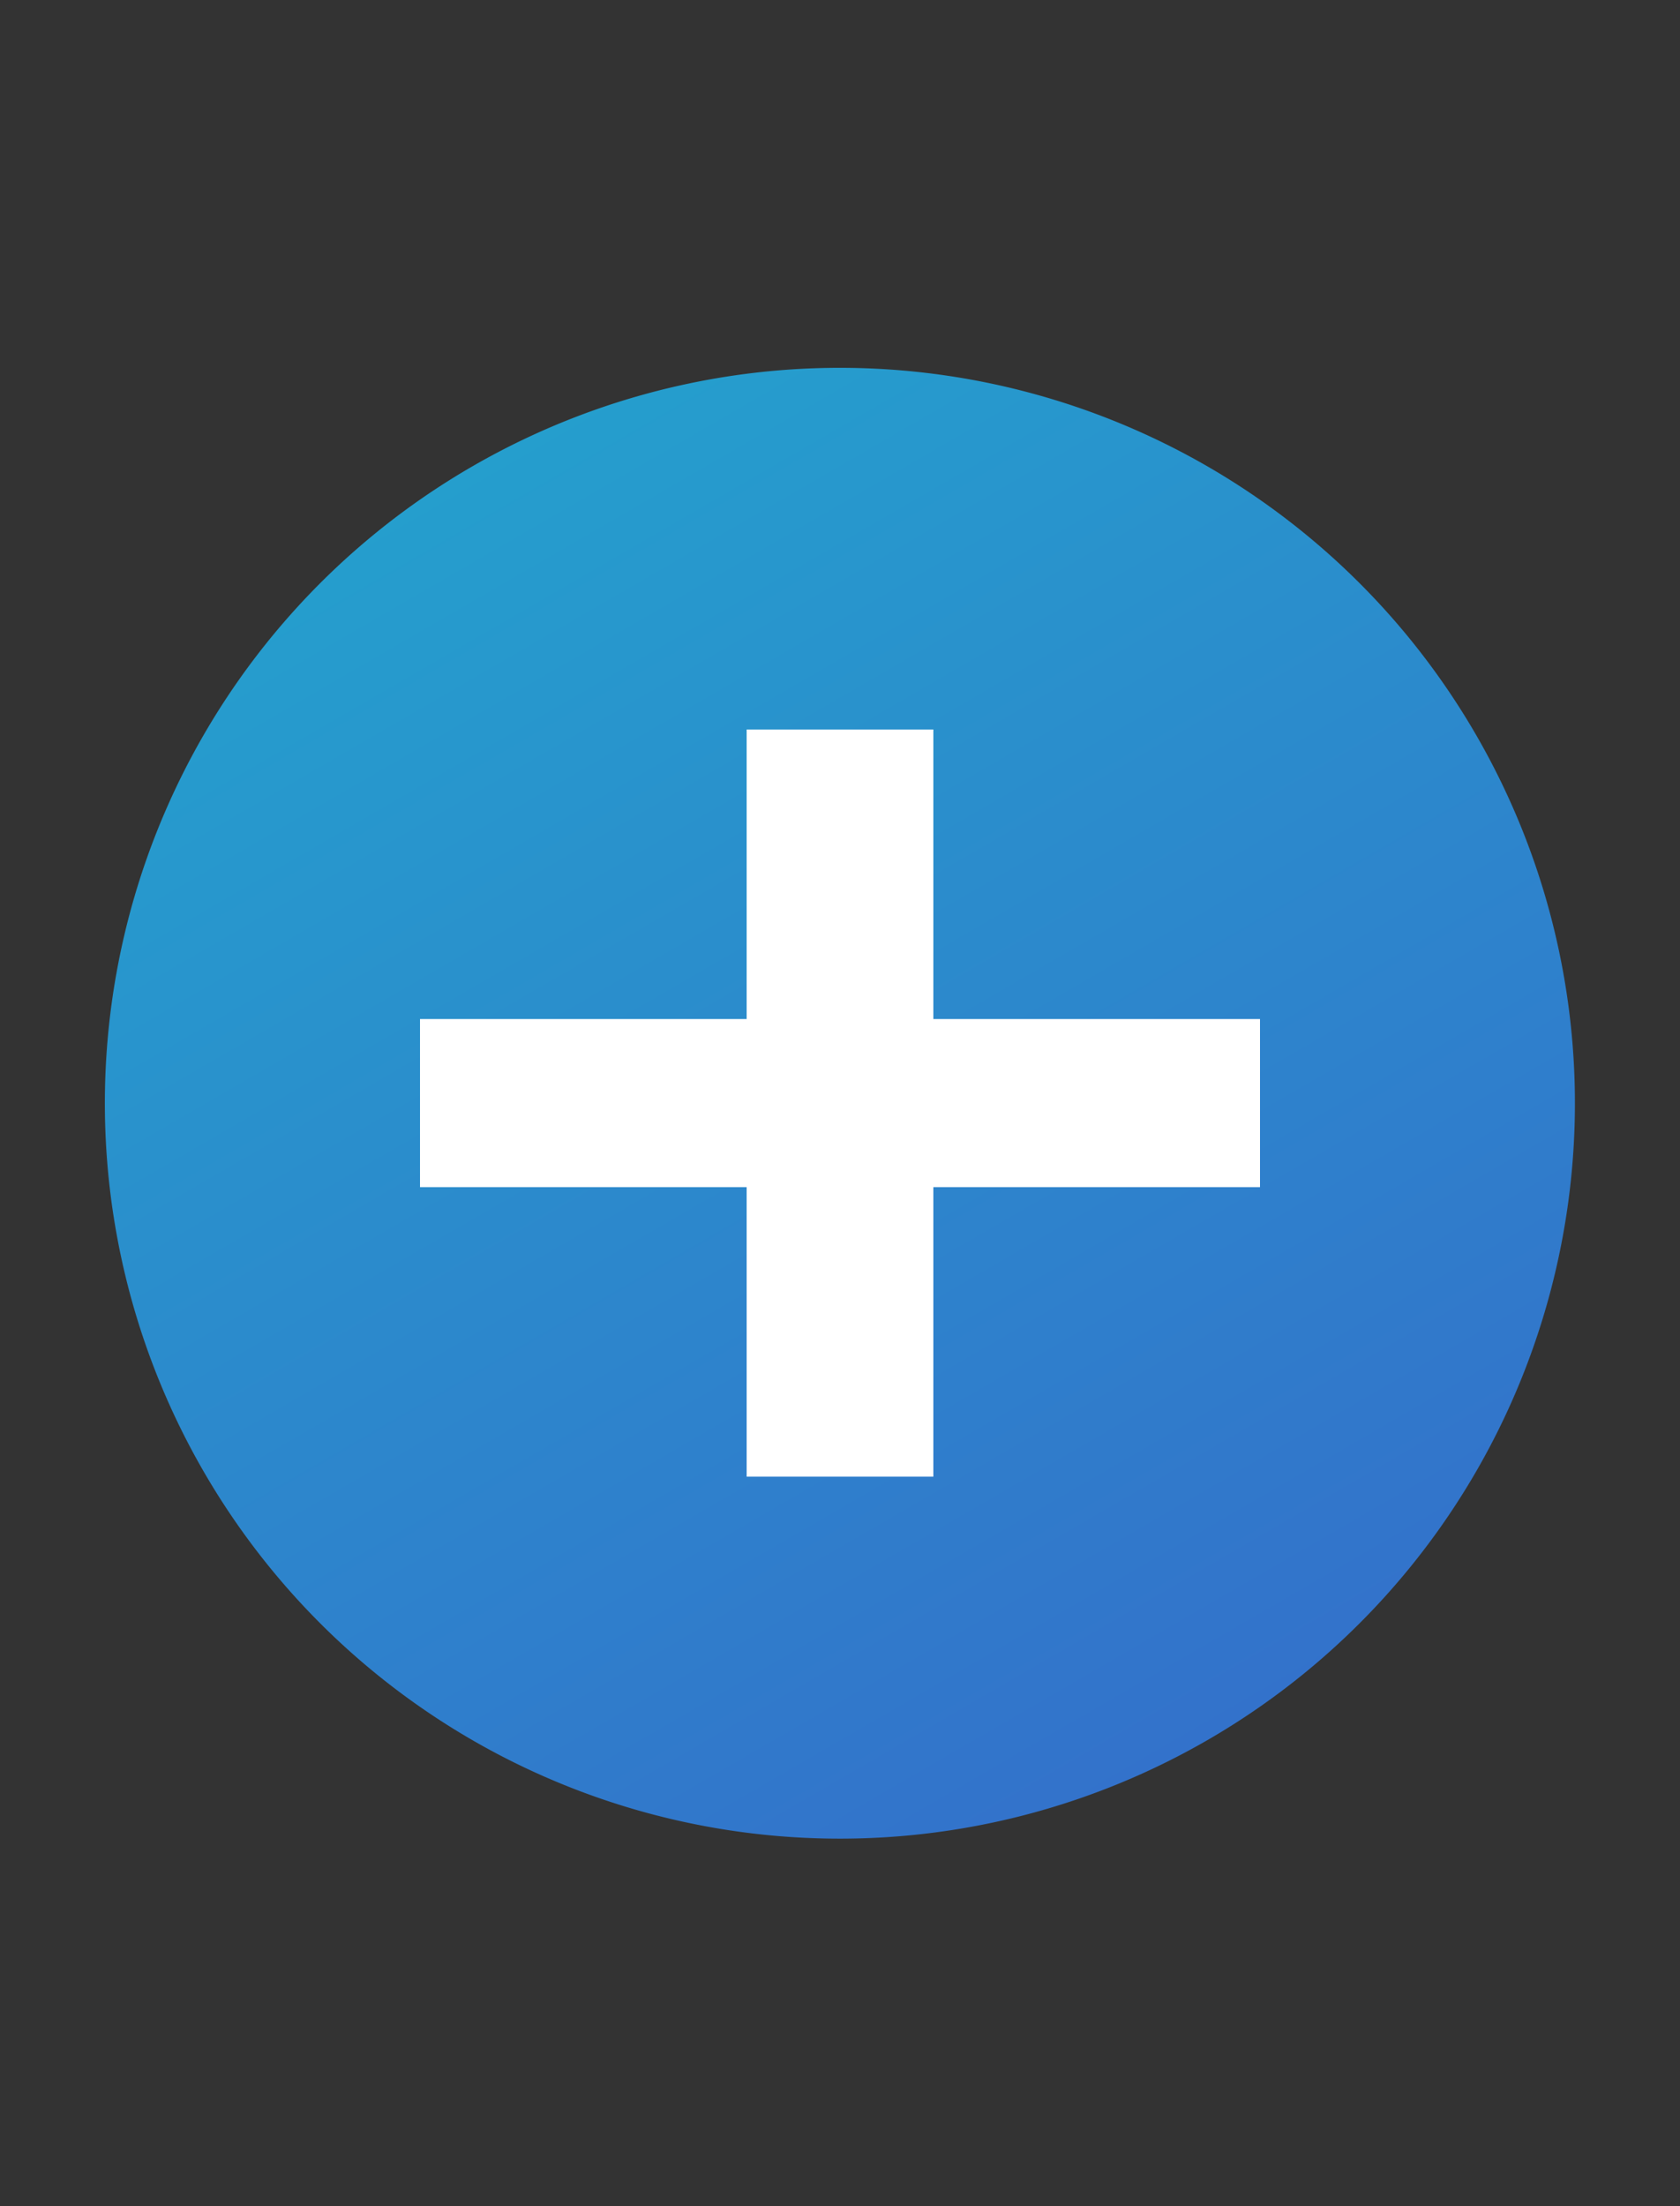 <?xml version="1.0" encoding="UTF-8" standalone="no"?>
<svg
   xmlns:dc="http://purl.org/dc/elements/1.1/"
   xmlns:cc="http://creativecommons.org/ns#"
   xmlns:rdf="http://www.w3.org/1999/02/22-rdf-syntax-ns#"
   xmlns:svg="http://www.w3.org/2000/svg"
   xmlns="http://www.w3.org/2000/svg"
   xmlns:xlink="http://www.w3.org/1999/xlink"
   xmlns:sodipodi="http://sodipodi.sourceforge.net/DTD/sodipodi-0.dtd"
   xmlns:inkscape="http://www.inkscape.org/namespaces/inkscape"
   height="21"
   width="16"
   version="1.1"
   id="svg2"
   inkscape:version="0.48.4 r9939"
   sodipodi:docname="maximize-focus.svg">
  <rect width="100%" height="100%" fill="#333333" stroke="none"/>
  <sodipodi:namedview
     pagecolor="#ffffff"
     bordercolor="#666666"
     borderopacity="1"
     objecttolerance="10"
     gridtolerance="10"
     guidetolerance="10"
     inkscape:pageopacity="0"
     inkscape:pageshadow="2"
     inkscape:window-width="1308"
     inkscape:window-height="739"
     id="namedview15"
     showgrid="true"
     inkscape:zoom="22.381855"
     inkscape:cx="2.4224695"
     inkscape:cy="8.9622347"
     inkscape:window-x="2504"
     inkscape:window-y="206"
     inkscape:window-maximized="0"
     inkscape:current-layer="svg2"
     inkscape:snap-bbox="true"
     inkscape:snap-global="false">
    <inkscape:grid
       type="xygrid"
       id="grid3754" />
  </sodipodi:namedview>
  <defs
     id="defs4">
    <linearGradient
       id="linearGradient3760">
      <stop
         style="stop-color:#259ecd;stop-opacity:1;"
         offset="0"
         id="stop3762" />
      <stop
         style="stop-color:#3372cb;stop-opacity:1;"
         offset="1"
         id="stop3764" />
    </linearGradient>
    <linearGradient
       id="a"
       y2="12.083"
       gradientUnits="userSpaceOnUse"
       x2="11.17"
       gradientTransform="matrix(.707 .707 -.707 .707 10.121 -2.435)"
       y1="7.844"
       x1="6.931">
      <stop
         offset="0"
         id="stop7" />
      <stop
         stop-color="#646464"
         offset="1"
         id="stop9" />
    </linearGradient>
    <radialGradient
       inkscape:collect="always"
       xlink:href="#a-2"
       id="radialGradient3768"
       cx="7.821"
       cy="11.821"
       fx="7.821"
       fy="11.821"
       r="7.321"
       gradientUnits="userSpaceOnUse" />
    <linearGradient
       x1="6.931"
       y1="7.844"
       x2="11.17"
       y2="12.083"
       id="a-2"
       gradientUnits="userSpaceOnUse"
       gradientTransform="matrix(0.707,0.707,-0.707,0.707,10.121,-2.435)">
      <stop
         id="stop7-1"
         style="stop-color:#3b83fa;stop-opacity:1;"
         offset="0" />
      <stop
         id="stop9-3"
         style="stop-color:#3b83cd;stop-opacity:1;"
         offset="1" />
    </linearGradient>
    <linearGradient
       inkscape:collect="always"
       xlink:href="#linearGradient3760"
       id="linearGradient3766"
       x1="1"
       y1="10.501"
       x2="15"
       y2="10.501"
       gradientUnits="userSpaceOnUse"
       gradientTransform="matrix(0.5,0.866,-0.866,0.5,13.094,-1.678)" />
  </defs>
  <path
     sodipodi:nodetypes="ccccccccccccc"
     inkscape:connector-curvature="0"
     id="path2987"
     d="m 7,7.5 2,0 0,3.1 3.5,0 0,1.8 -3.5,0 0,3.1 -2,0 0,-3.1 -3.5,0 0,-1.8 3.5,0 0,-3.1"
     style="fill:#ffffff;fill-opacity:1;stroke:none" />
  <path
     inkscape:connector-curvature="0"
     d="M 11.499,16.564 A 7,7 0 0 1 4.499,4.439 7,7 0 1 1 11.499,16.564 z"
     id="path2987-9"
     style="fill:url(#linearGradient3766);fill-opacity:1;fill-rule:nonzero;stroke:none" />
  <path
     style="fill:#ffffff;fill-opacity:1;stroke:none"
     d="m 7.111,6.944 1.778,0 0,2.756 3.111,0 0,1.6 -3.111,0 0,2.756 -1.778,0 0,-2.756 -3.111,0 0,-1.6 3.111,0 0,-2.756"
     id="path3777"
     inkscape:connector-curvature="0"
     sodipodi:nodetypes="ccccccccccccc" />
</svg>
